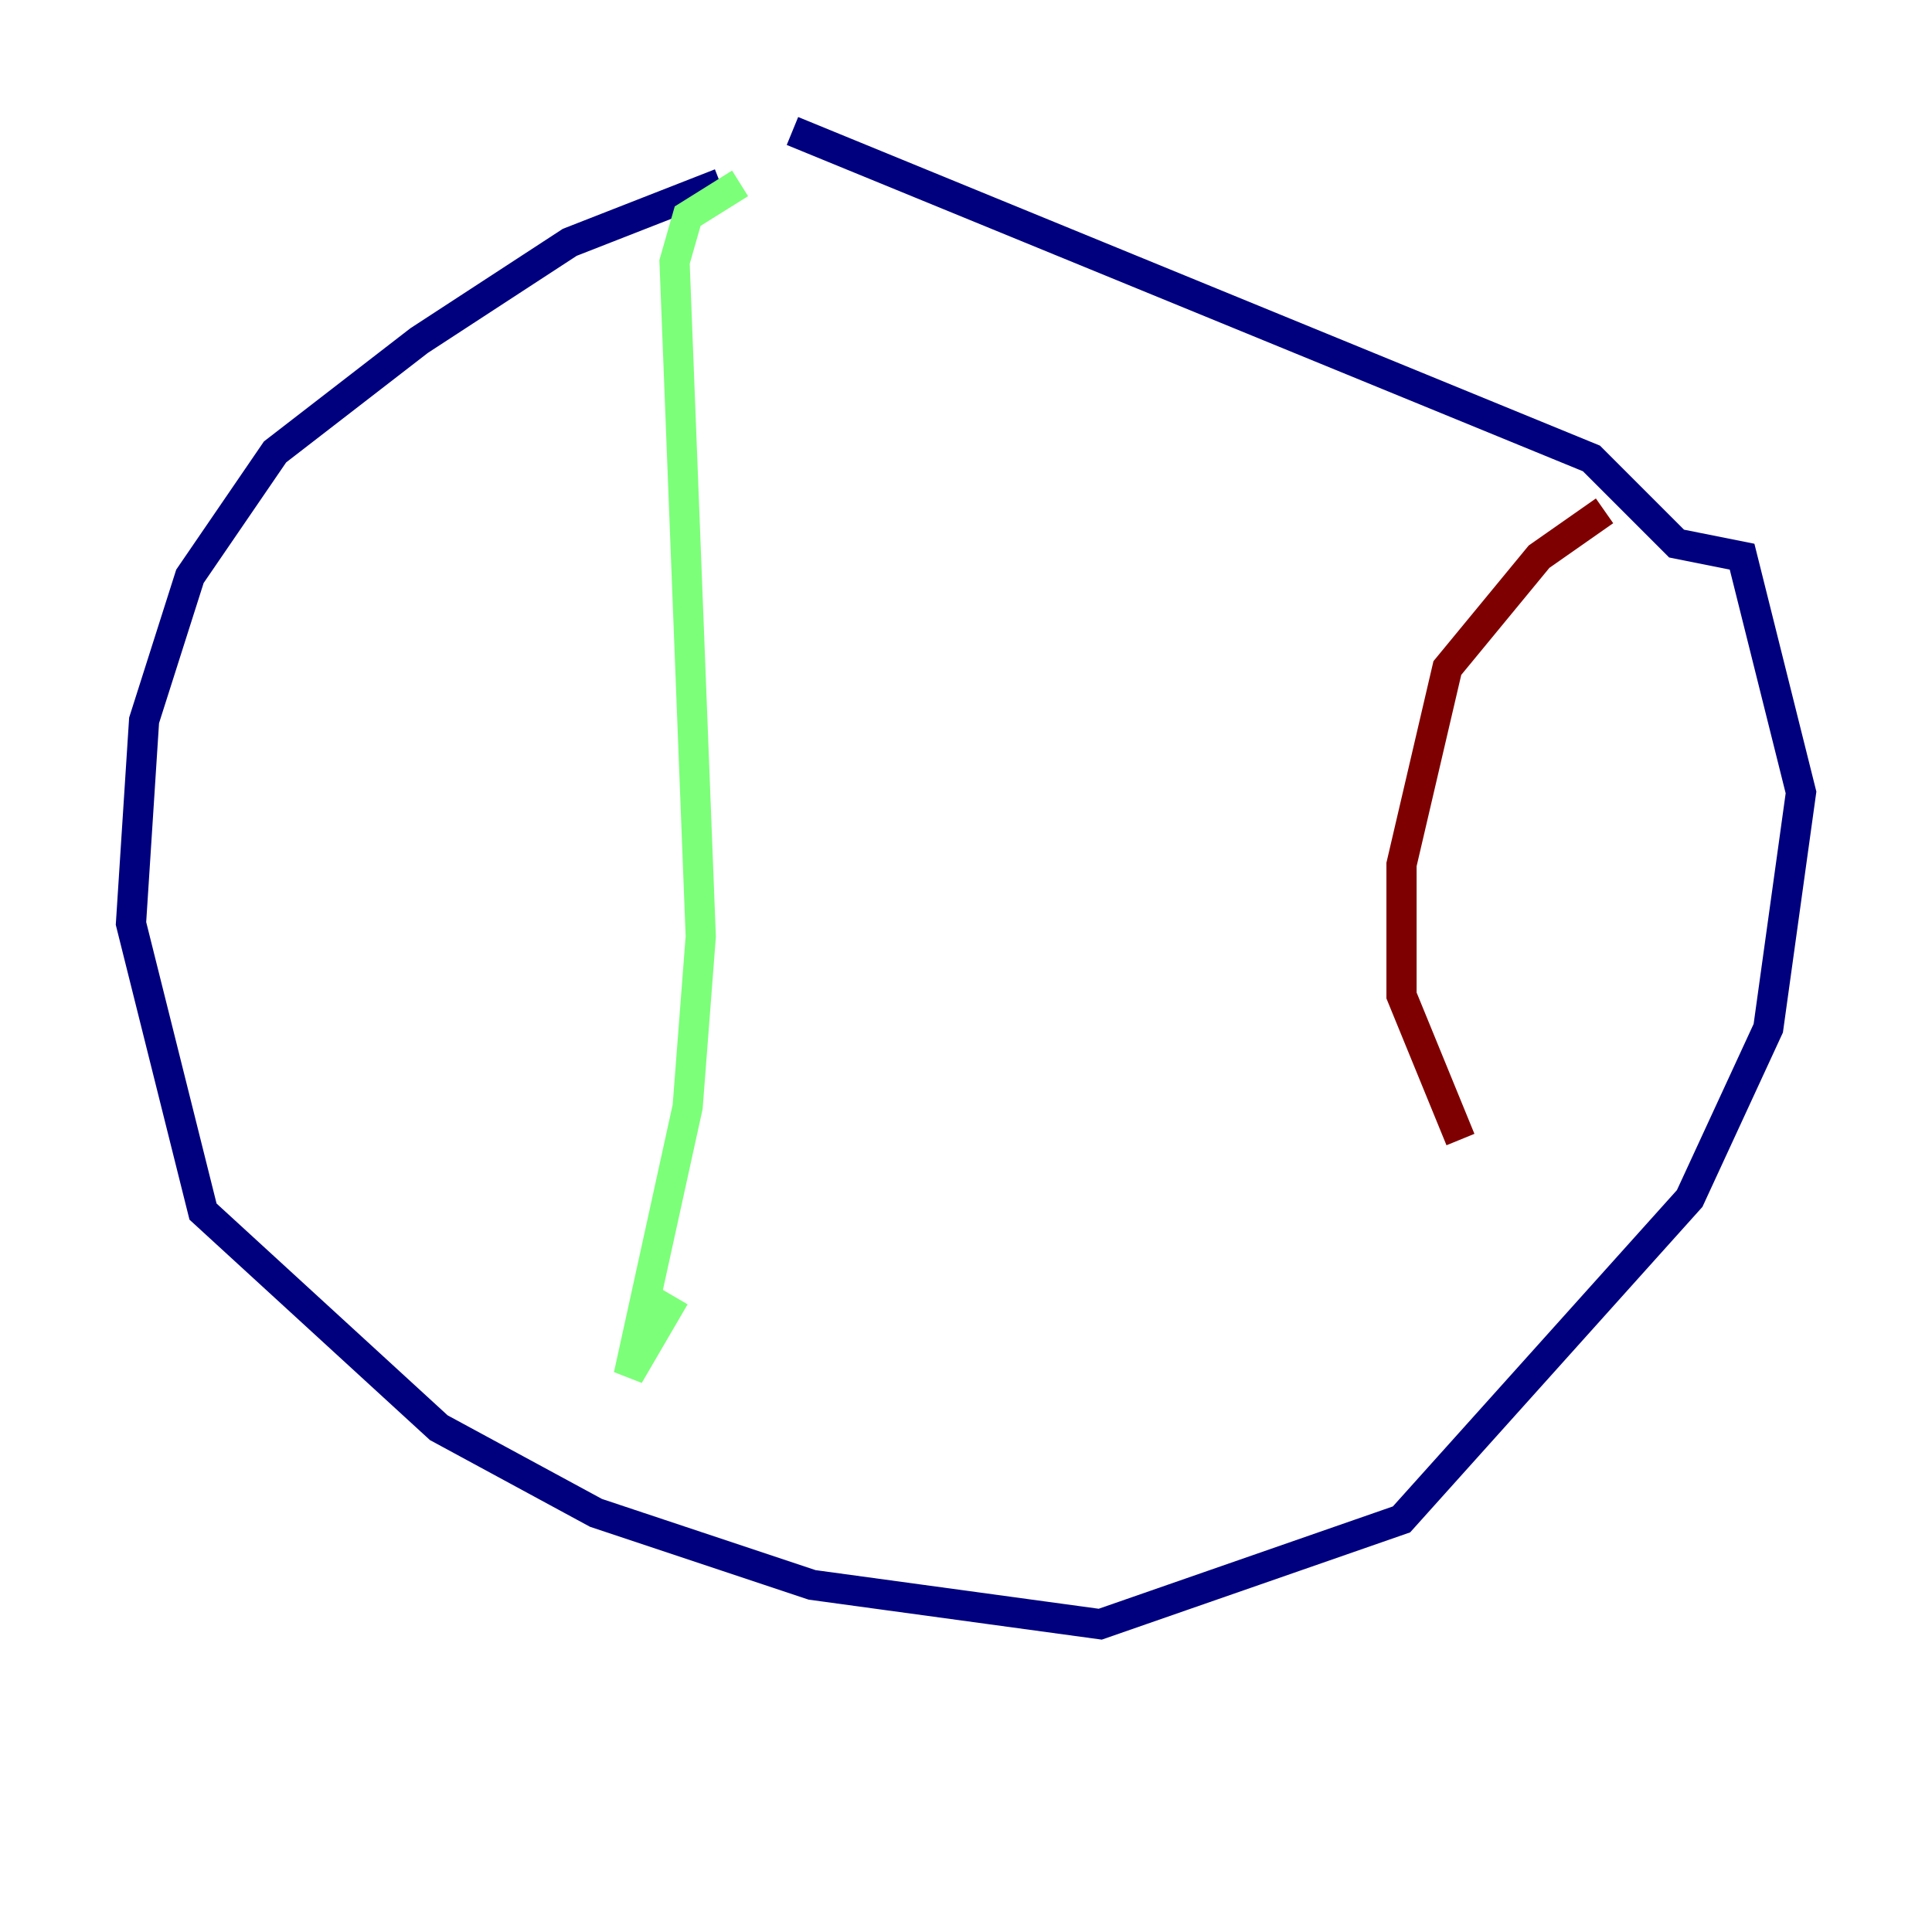 <?xml version="1.0" encoding="utf-8" ?>
<svg baseProfile="tiny" height="128" version="1.2" viewBox="0,0,128,128" width="128" xmlns="http://www.w3.org/2000/svg" xmlns:ev="http://www.w3.org/2001/xml-events" xmlns:xlink="http://www.w3.org/1999/xlink"><defs /><polyline fill="none" points="47.729,12.149 37.749,16.054 27.77,22.563 18.224,29.939 12.583,38.183 9.546,47.729 8.678,61.18 13.451,80.271 29.071,94.59 39.485,100.231 53.803,105.003 72.895,107.607 92.854,100.664 111.946,79.403 117.153,68.122 119.322,52.502 115.417,36.881 111.078,36.014 105.437,30.373 52.502,8.678" stroke="#00007f" stroke-width="2" /><polyline fill="none" points="49.031,12.149 45.559,14.319 44.691,17.356 46.427,62.047 45.559,73.329 41.654,91.119 44.691,85.912" stroke="#7cff79" stroke-width="2" /><polyline fill="none" points="106.305,33.844 101.966,36.881 95.891,44.258 92.854,57.275 92.854,65.953 96.759,75.498" stroke="#7f0000" stroke-width="2" /></svg>
